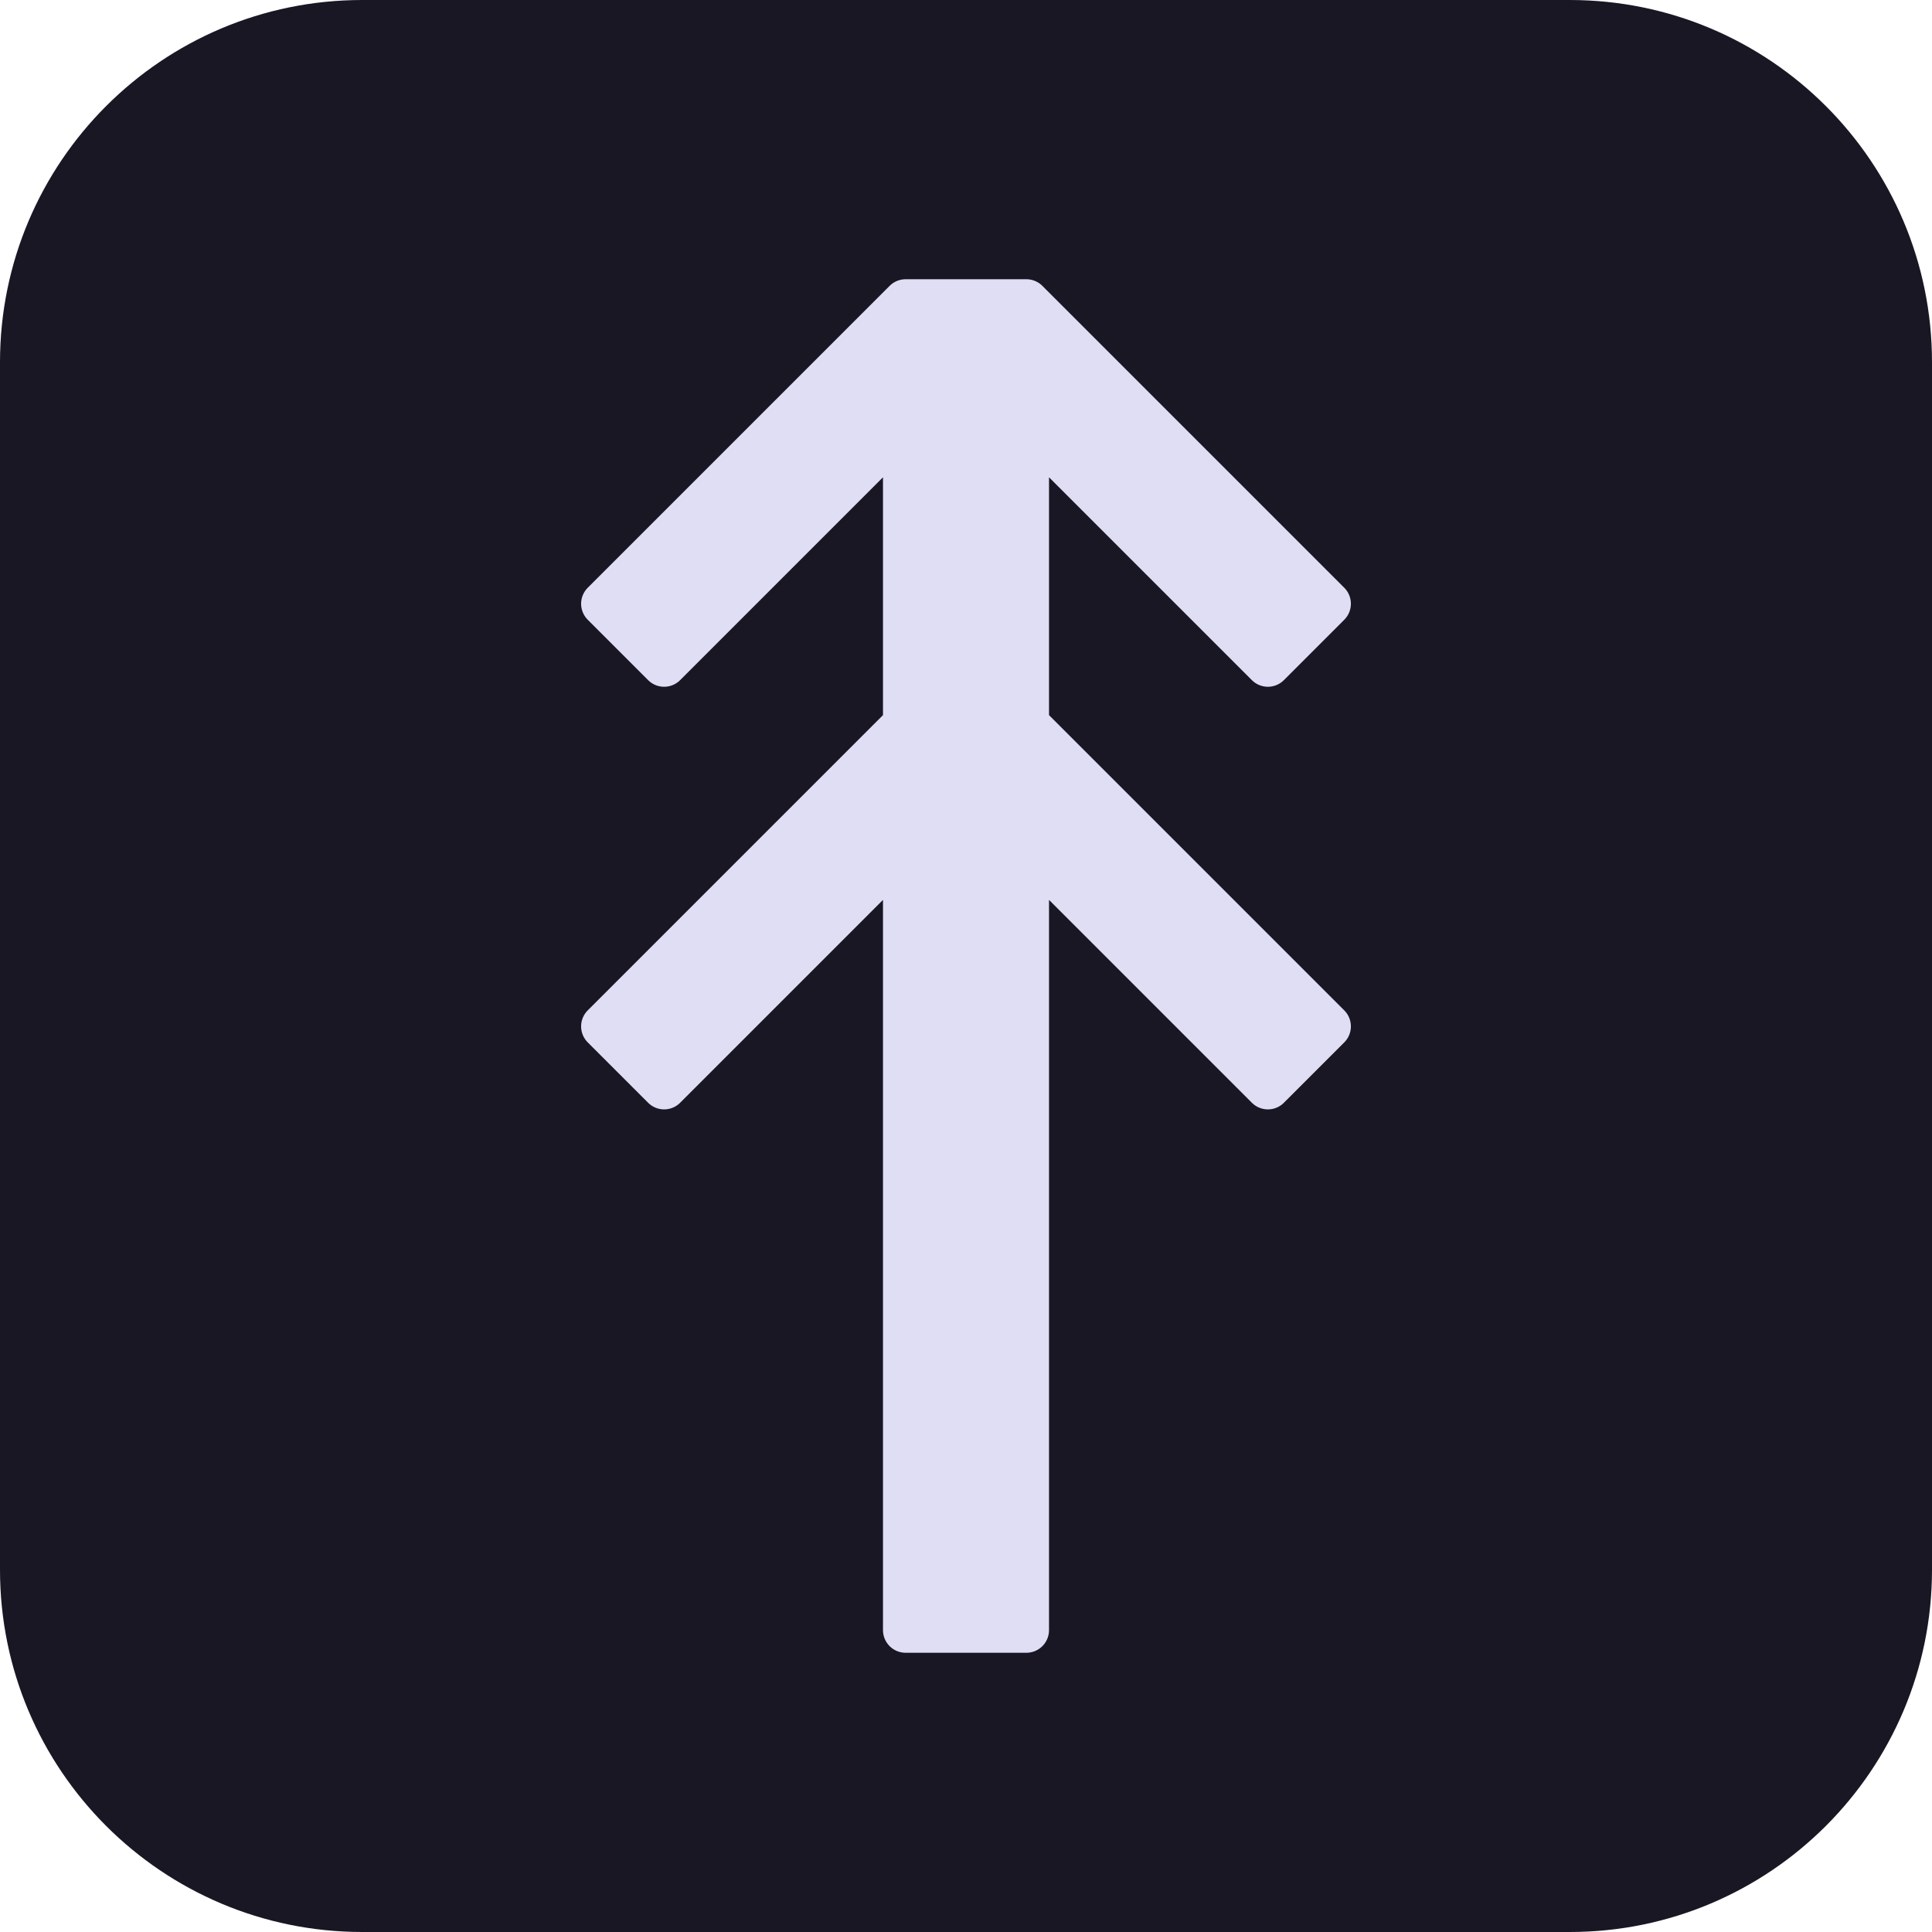 <svg width="512" height="512" viewBox="0 0 512 512" fill="none" xmlns="http://www.w3.org/2000/svg">
<path d="M0 96C0 42.981 42.981 0 96 0H416C469.019 0 512 42.981 512 96V416C512 469.019 469.019 512 416 512H96C42.981 512 0 469.019 0 416V96Z" fill="#191724"/>
<path d="M272 224V432H240V224L176 288L160 272L240 192V112L176 176L160 160L240 80H272L352 160L336 176L272 112V192L352 272L336 288L272 224Z" fill="#E0DEF4" stroke="#E0DEF4" stroke-width="12" stroke-linejoin="round"/>
</svg>
